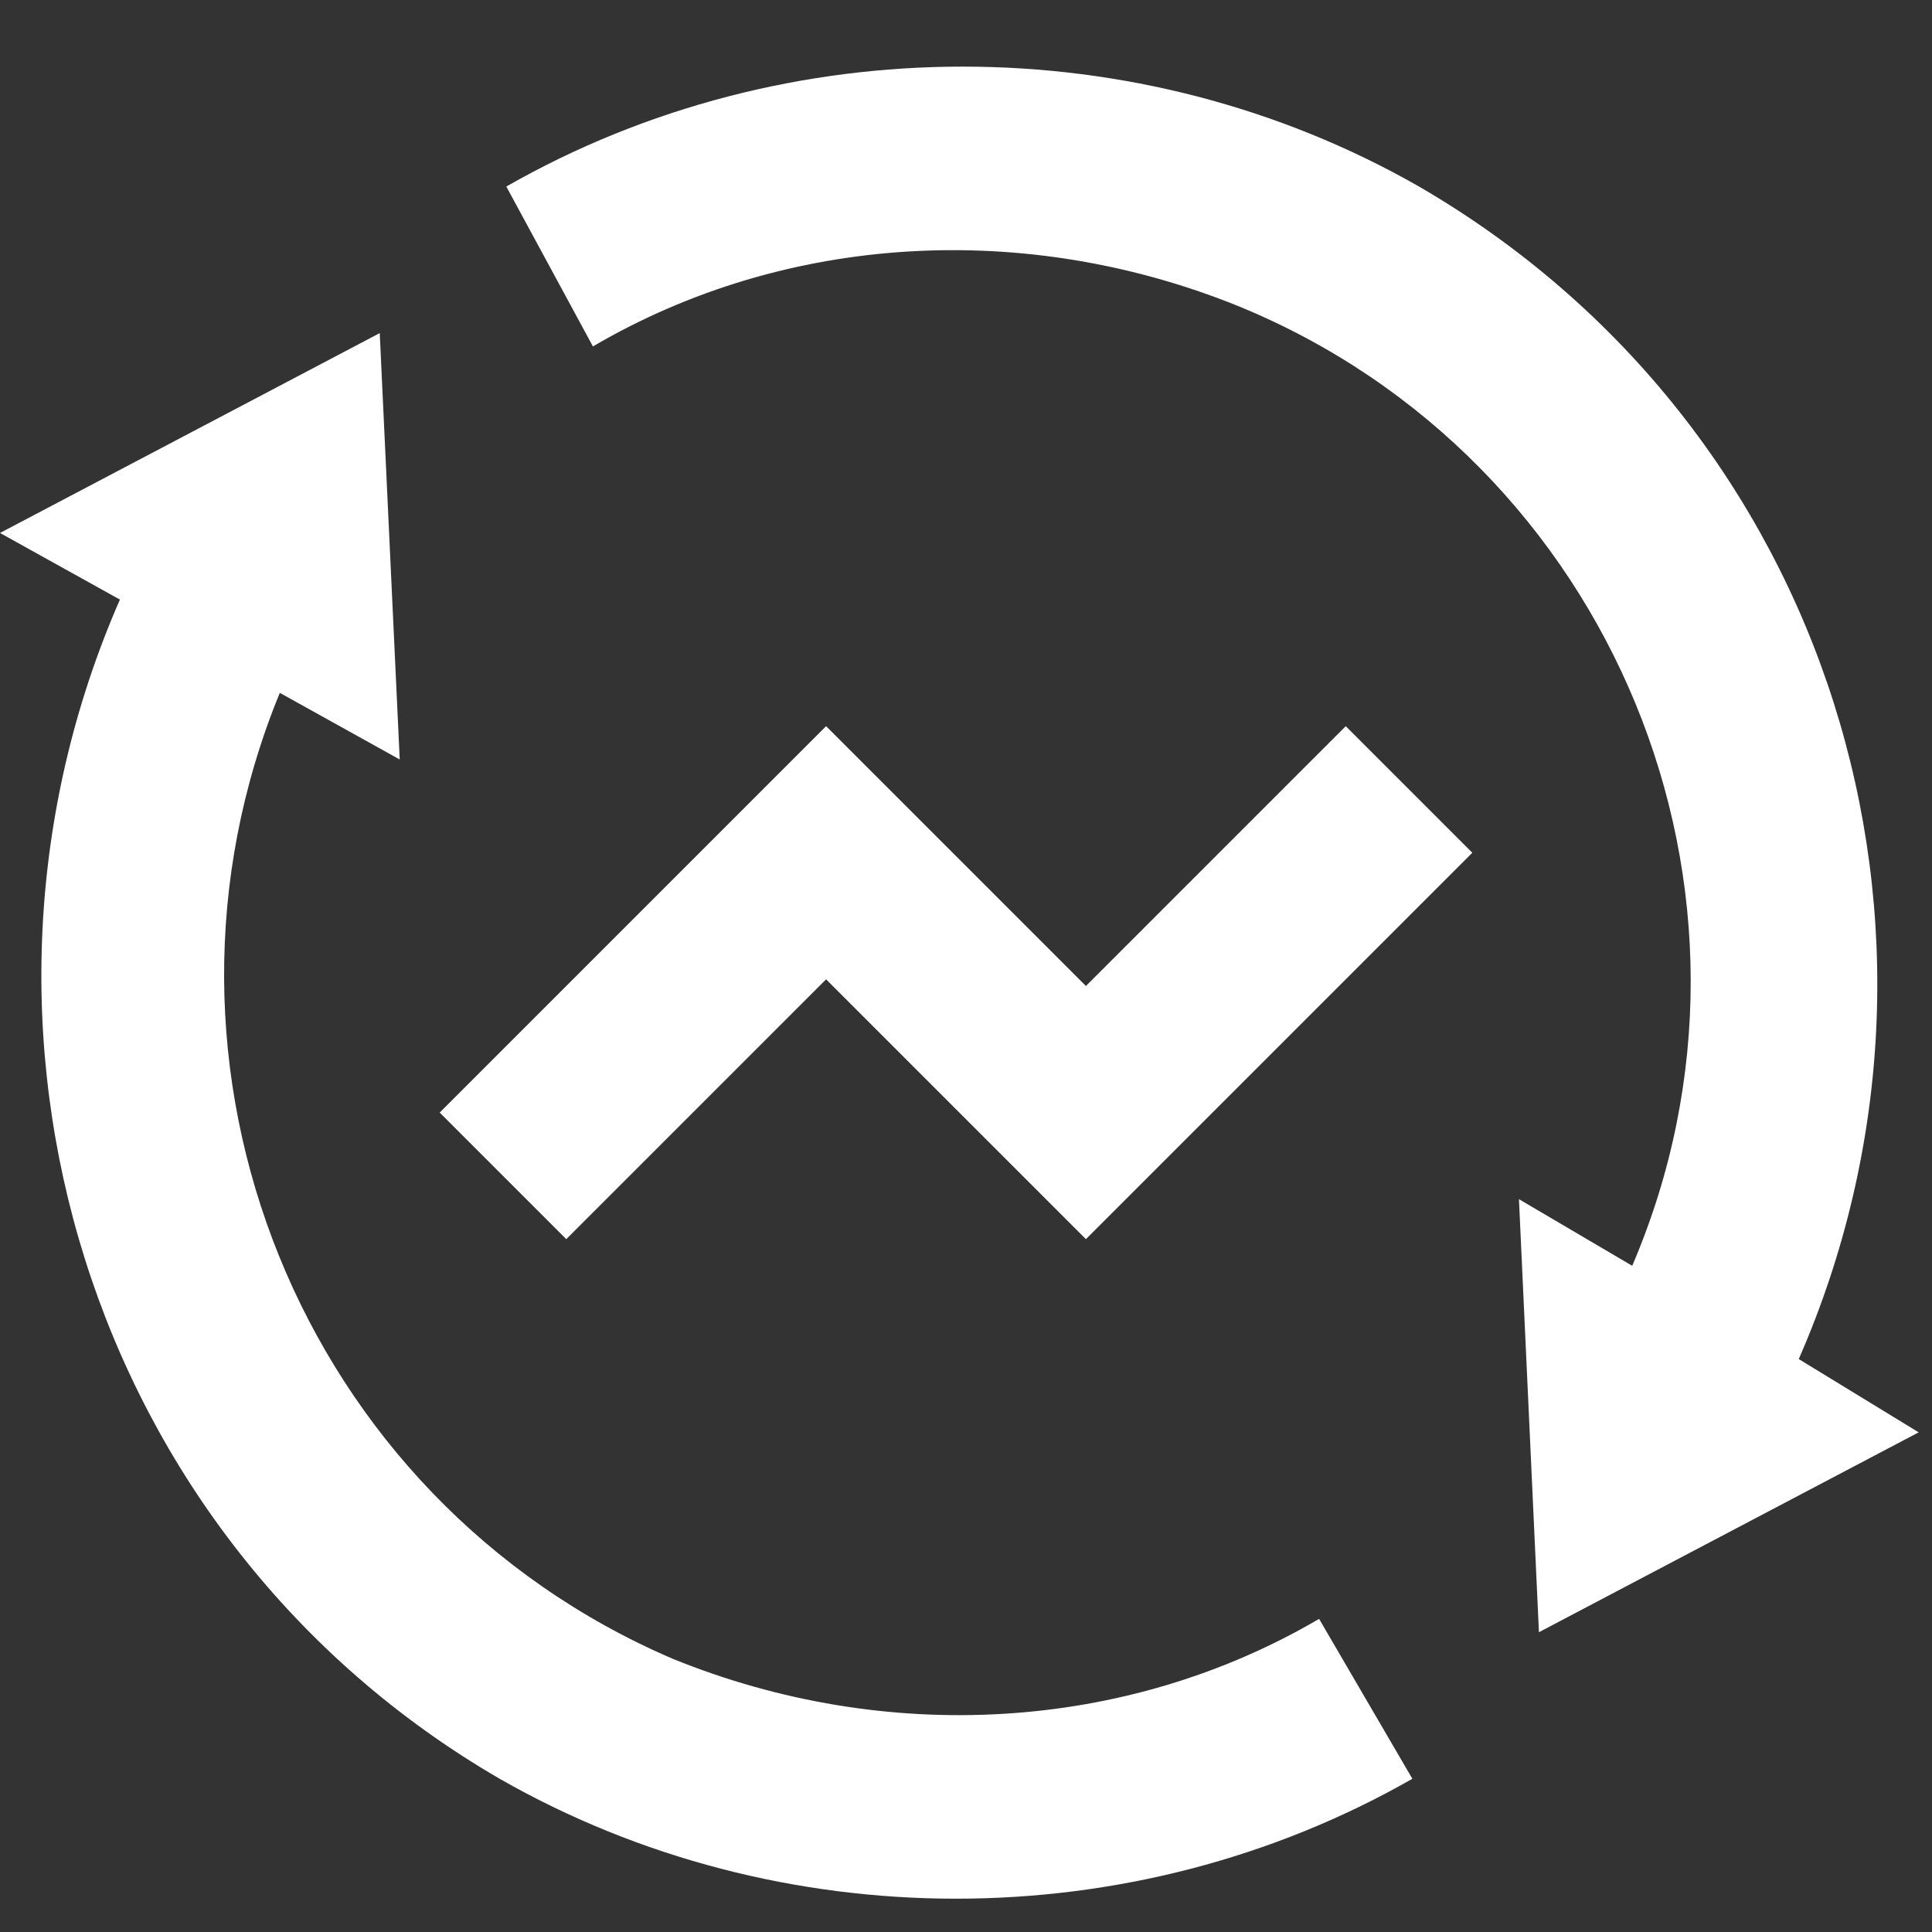 <?xml version="1.0" encoding="utf-8"?>
<!-- Generator: Adobe Illustrator 22.1.0, SVG Export Plug-In . SVG Version: 6.00 Build 0)  -->
<svg width="27" height="27" version="1.1" id="settings" xmlns="http://www.w3.org/2000/svg" xmlns:xlink="http://www.w3.org/1999/xlink" x="0px" y="0px"
	 viewBox="0 0 29 29" style="enable-background:new 0 0 29 29;" xml:space="preserve">
<rect x="0" y="0" width="29" height="29" fill="#333333" stroke="none"/>
<style type="text/css">
	.st0{fill:#FFFFFF;}
</style>
<path class="st0" d="M24.5,19c2.4-5.6-0.3-12.1-5.9-14.4c-3.2-1.3-6.8-1.1-9.7,0.6L7.6,2.8c4.2-2.4,9.5-2.4,13.7,0
	c6.2,3.6,8.5,11.2,5.7,17.6l1.8,1.1l-5.7,3L22.8,18L24.5,19L24.5,19z M4.2,10.4C1.9,16,4.5,22.5,10.1,24.9c3.2,1.3,6.8,1.1,9.7-0.6
	l1.4,2.4c-4.2,2.4-9.5,2.4-13.7,0C1.3,23.1-1,15.4,1.8,9L0,8l5.7-3L6,11.4L4.2,10.4L4.2,10.4z M16.3,18.6l-3.9-3.9l-3.9,3.9
	l-1.9-1.9l5.8-5.8l3.9,3.9l3.9-3.9l1.9,1.9L16.3,18.6L16.3,18.6z"/>
</svg>
